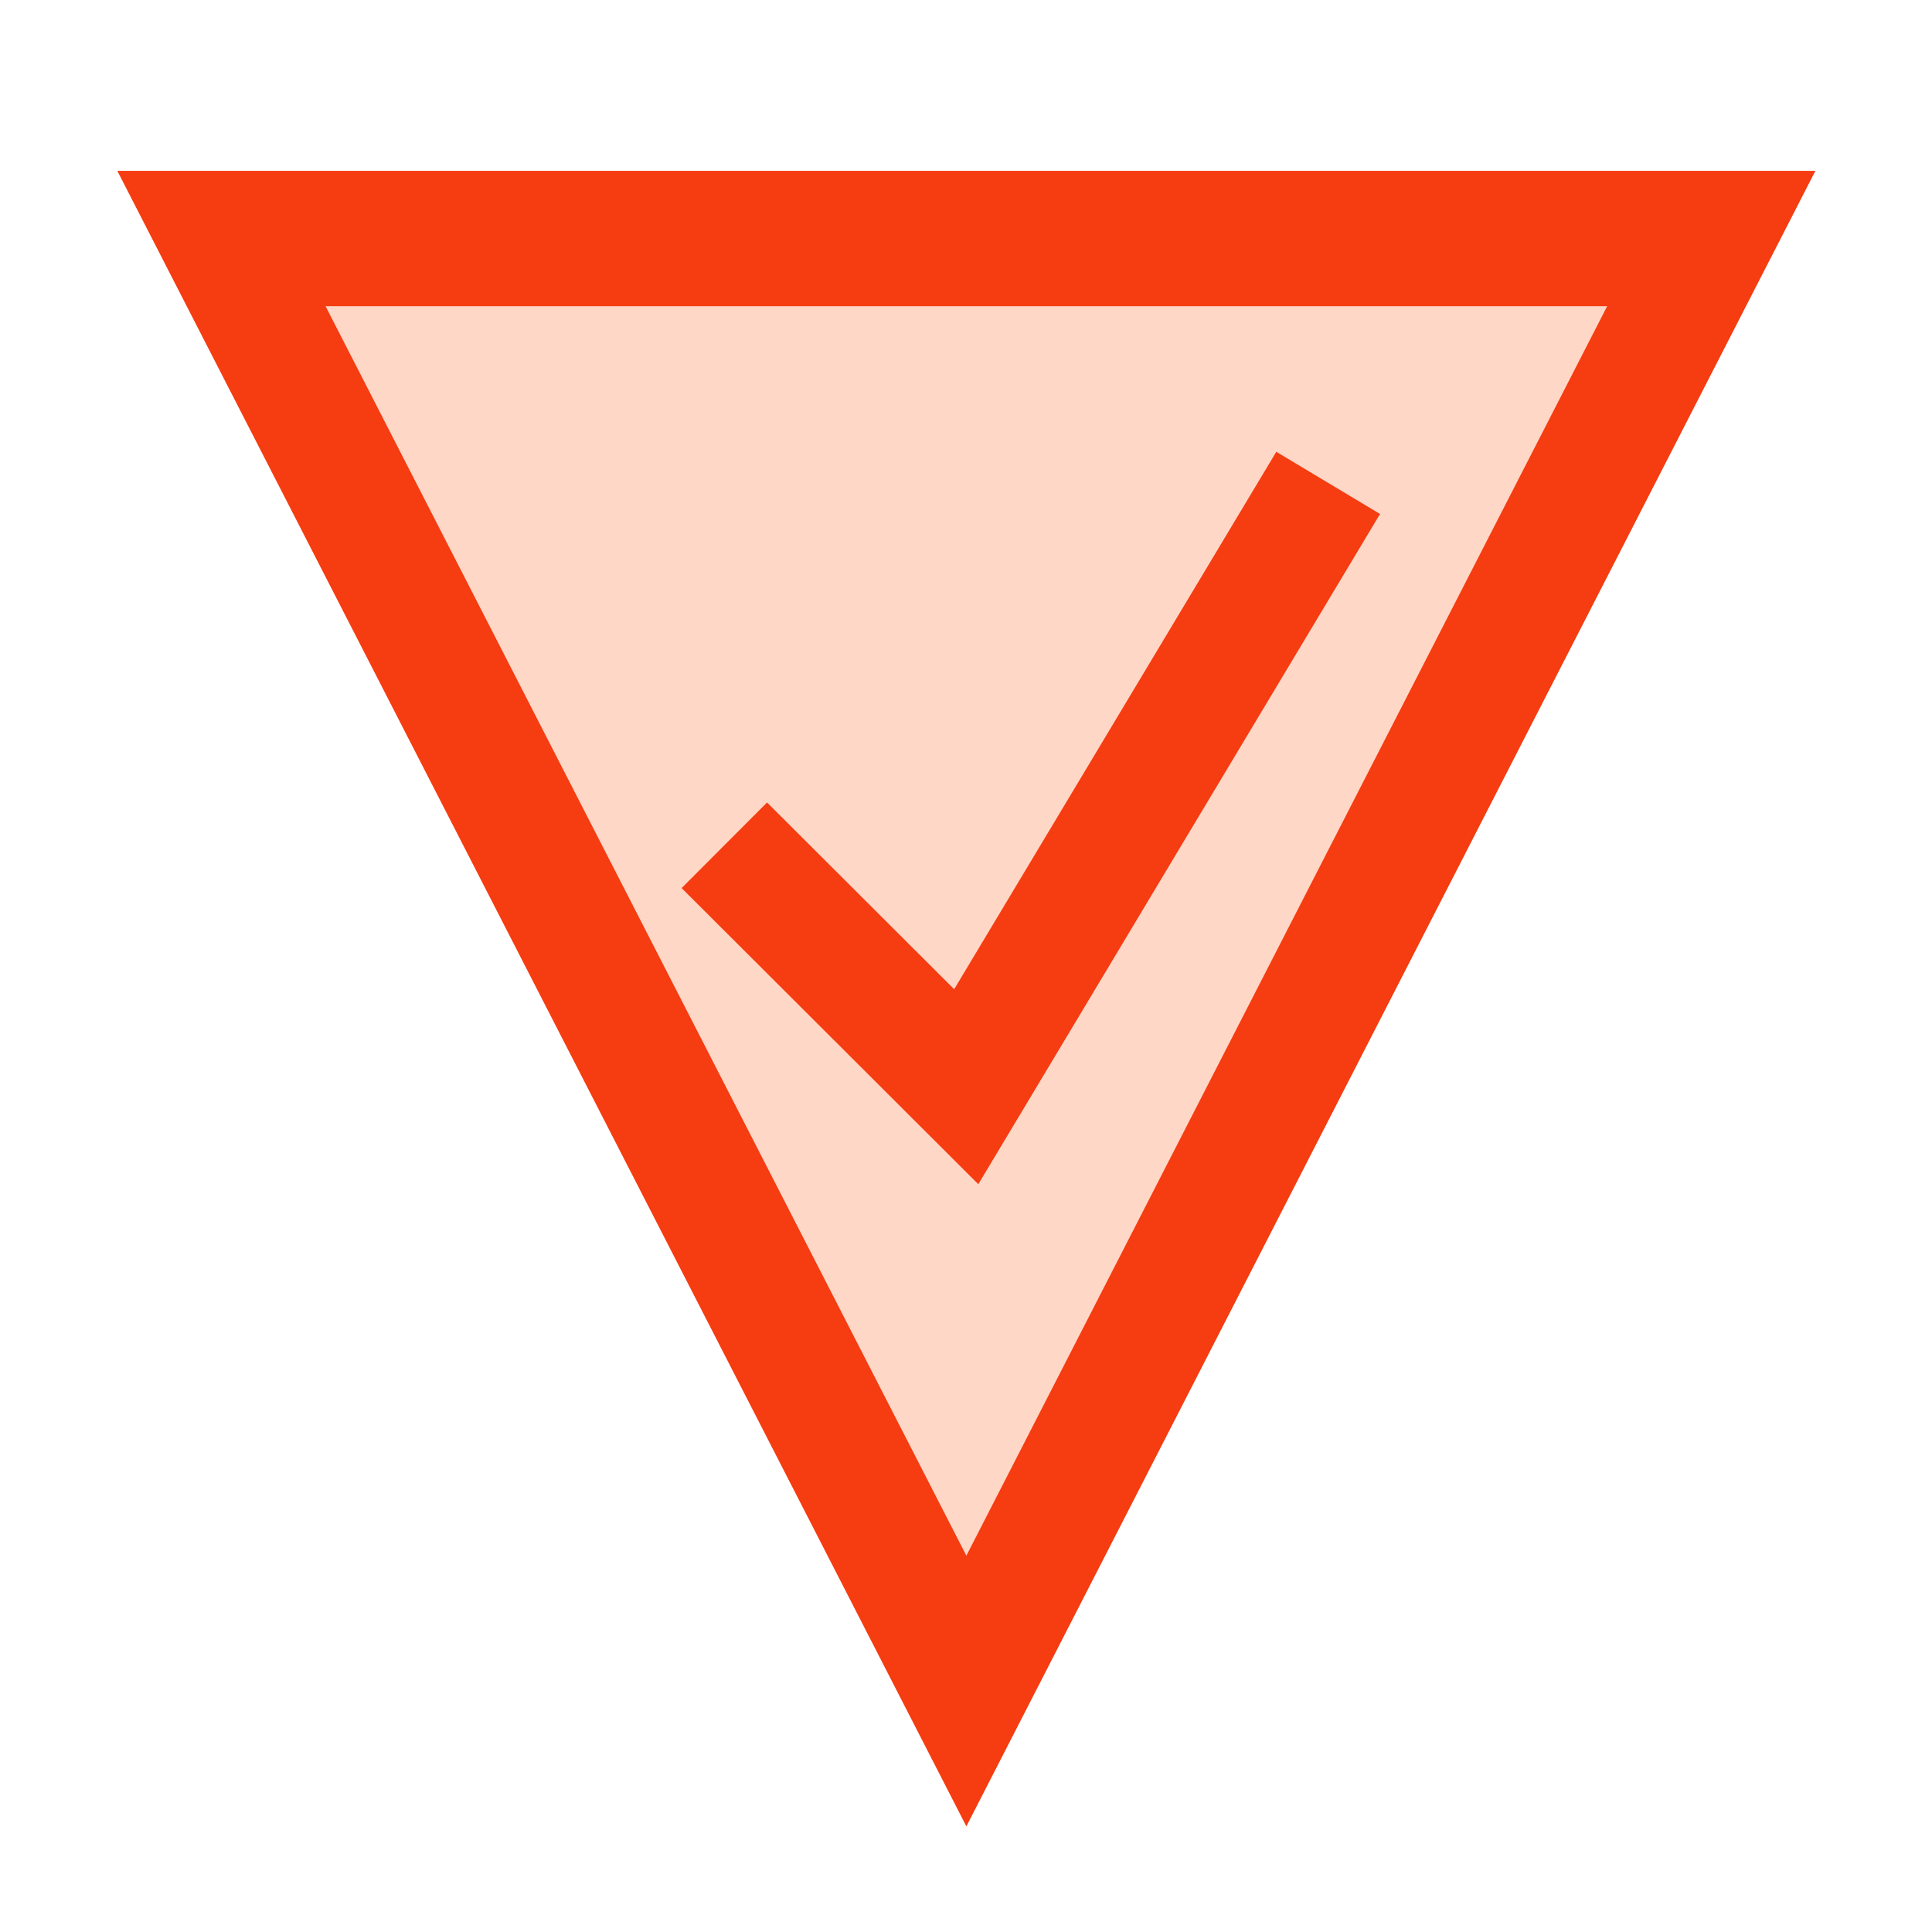 <?xml version="1.0" encoding="UTF-8" standalone="no"?>
<!-- Created with Inkscape (http://www.inkscape.org/) -->

<svg
   width="16"
   height="16"
   viewBox="0 0 4.233 4.233"
   version="1.1"
   id="svg5"
   inkscape:version="1.2.2 (732a01da63, 2022-12-09)"
   sodipodi:docname="action.svg"
   xmlns:inkscape="http://www.inkscape.org/namespaces/inkscape"
   xmlns:sodipodi="http://sodipodi.sourceforge.net/DTD/sodipodi-0.dtd"
   xmlns="http://www.w3.org/2000/svg"
   xmlns:svg="http://www.w3.org/2000/svg">
  <sodipodi:namedview
     id="namedview7"
     pagecolor="#ffffff"
     bordercolor="#000000"
     borderopacity="0.25"
     inkscape:showpageshadow="2"
     inkscape:pageopacity="0.0"
     inkscape:pagecheckerboard="0"
     inkscape:deskcolor="#d1d1d1"
     inkscape:document-units="mm"
     showgrid="true"
     inkscape:zoom="28.963094"
     inkscape:cx="-0.25895024"
     inkscape:cy="11.877184"
     inkscape:window-width="1920"
     inkscape:window-height="1017"
     inkscape:window-x="1912"
     inkscape:window-y="-8"
     inkscape:window-maximized="1"
     inkscape:current-layer="layer4">
    <inkscape:grid
       type="xygrid"
       id="grid2262"
       dotted="false" />
  </sodipodi:namedview>
  <defs
     id="defs2" />
  <g
     inkscape:label="Layer 1"
     inkscape:groupmode="layer"
     id="layer1"
     style="display:none">
    <path
       sodipodi:type="star"
       style="display:inline;fill:#ef9c53;fill-opacity:1;stroke:#f46709;stroke-width:0.107;stroke-dasharray:none;stroke-opacity:1"
       id="path9478"
       inkscape:flatsided="true"
       sodipodi:sides="4"
       sodipodi:cx="1.8520833"
       sodipodi:cy="0.26458332"
       sodipodi:r1="1.0583333"
       sodipodi:r2="0.74835467"
       sodipodi:arg1="1.5707963"
       sodipodi:arg2="2.3561945"
       inkscape:rounded="0"
       inkscape:randomized="0"
       d="M 1.852,1.323 0.794,0.265 1.852,-0.794 2.91,0.265 Z"
       transform="matrix(1.487,0,0,1.035,-0.63,1.861)" />
  </g>
  <g
     inkscape:groupmode="layer"
     id="layer2"
     inkscape:label="Layer 2"
     style="display:none">
    <path
       sodipodi:type="star"
       style="fill:#008000;fill-opacity:0.18;stroke:#35c808;stroke-width:0.132;stroke-dasharray:none;stroke-opacity:1"
       id="path16078"
       inkscape:flatsided="true"
       sodipodi:sides="4"
       sodipodi:cx="0.26458332"
       sodipodi:cy="0.26458332"
       sodipodi:r1="2.2450638"
       sodipodi:r2="1.5875"
       sodipodi:arg1="0.78539816"
       sodipodi:arg2="1.5707963"
       inkscape:rounded="0"
       inkscape:randomized="0"
       d="m 1.852,1.852 -3.175,0 0,-3.175 3.175,0 z"
       transform="translate(1.852,1.852)" />
    <ellipse
       style="display:inline;fill:none;fill-opacity:1;stroke:#35c808;stroke-width:0.265;stroke-dasharray:none;stroke-opacity:1"
       id="path15806"
       cx="2.121"
       cy="3.097"
       rx="0.109"
       ry="0.108" />
    <path
       style="display:inline;fill:none;fill-opacity:1;stroke:#35c808;stroke-width:0.265;stroke-dasharray:none;stroke-opacity:1"
       d="M 1.587,1.587 C 1.531,1.396 1.465,1.174 1.587,1.058 1.703,0.948 1.992,0.788 2.117,0.794 2.237,0.799 2.496,0.992 2.641,1.111 2.835,1.268 2.634,1.548 2.646,1.587 2.542,1.973 2.402,1.874 2.117,2.117 v 0.481"
       id="path15703"
       sodipodi:nodetypes="csssccc" />
  </g>
  <g
     inkscape:groupmode="layer"
     id="layer3"
     inkscape:label="Layer 3"
     style="display:none">
    <ellipse
       style="fill:#008000;fill-opacity:0.18;stroke:#08c85e;stroke-width:0.282;stroke-dasharray:none;stroke-opacity:1"
       id="path17721"
       ry="0.557"
       rx="1.712"
       cy="1.086"
       cx="2.117" />
    <path
       style="fill:none;fill-opacity:0.18;stroke:#09e499;stroke-width:0.282;stroke-dasharray:none;stroke-opacity:1"
       d="M 1.26,1.644 0.975,3.037"
       id="path17845" />
    <path
       style="fill:none;fill-opacity:0.18;stroke:#09e499;stroke-width:0.282;stroke-dasharray:none;stroke-opacity:1"
       d="m 2.117,1.644 v 0.697 l 10e-8,0.975"
       id="path17847"
       sodipodi:nodetypes="ccc" />
    <path
       style="fill:none;fill-opacity:0.18;stroke:#09e499;stroke-width:0.282;stroke-dasharray:none;stroke-opacity:1"
       d="m 2.973,1.644 0.285,1.393"
       id="path17849" />
    <path
       style="fill:none;fill-opacity:0.18;stroke:#09e499;stroke-width:0.282;stroke-dasharray:none;stroke-opacity:1"
       d="M 0.404,2.48 0.975,3.037 2.117,3.316 3.258,3.037 3.829,2.48"
       id="path17851"
       sodipodi:nodetypes="ccccc" />
  </g>
  <g
     inkscape:groupmode="layer"
     id="layer4"
     inkscape:label="Layer 4"
     style="display:inline">
    <path
       sodipodi:type="star"
       style="fill:#ffa783;fill-opacity:0.457;stroke:#f63c11;stroke-width:0.265;stroke-dasharray:none;stroke-opacity:1"
       id="path19009"
       inkscape:flatsided="true"
       sodipodi:sides="3"
       sodipodi:cx="2.1166666"
       sodipodi:cy="1.8520833"
       sodipodi:r1="1.8960004"
       sodipodi:r2="1.0583333"
       sodipodi:arg1="1.5707963"
       sodipodi:arg2="2.6179939"
       inkscape:rounded="0"
       inkscape:randomized="0"
       d="M 2.117,3.748 0.475,0.904 l 3.284,-1.8e-7 z"
       inkscape:transform-center-y="0.59203117"
       transform="matrix(0.994,0,0,1.119,0.013,-0.489)" />
    <path
       style="fill:none;fill-opacity:0.18;stroke:#f63c11;stroke-width:0.265;stroke-dasharray:none;stroke-opacity:1"
       d="M 1.587,1.852 2.117,2.381 2.91,1.058"
       id="path19076"
       sodipodi:nodetypes="ccc" />
  </g>
</svg>
